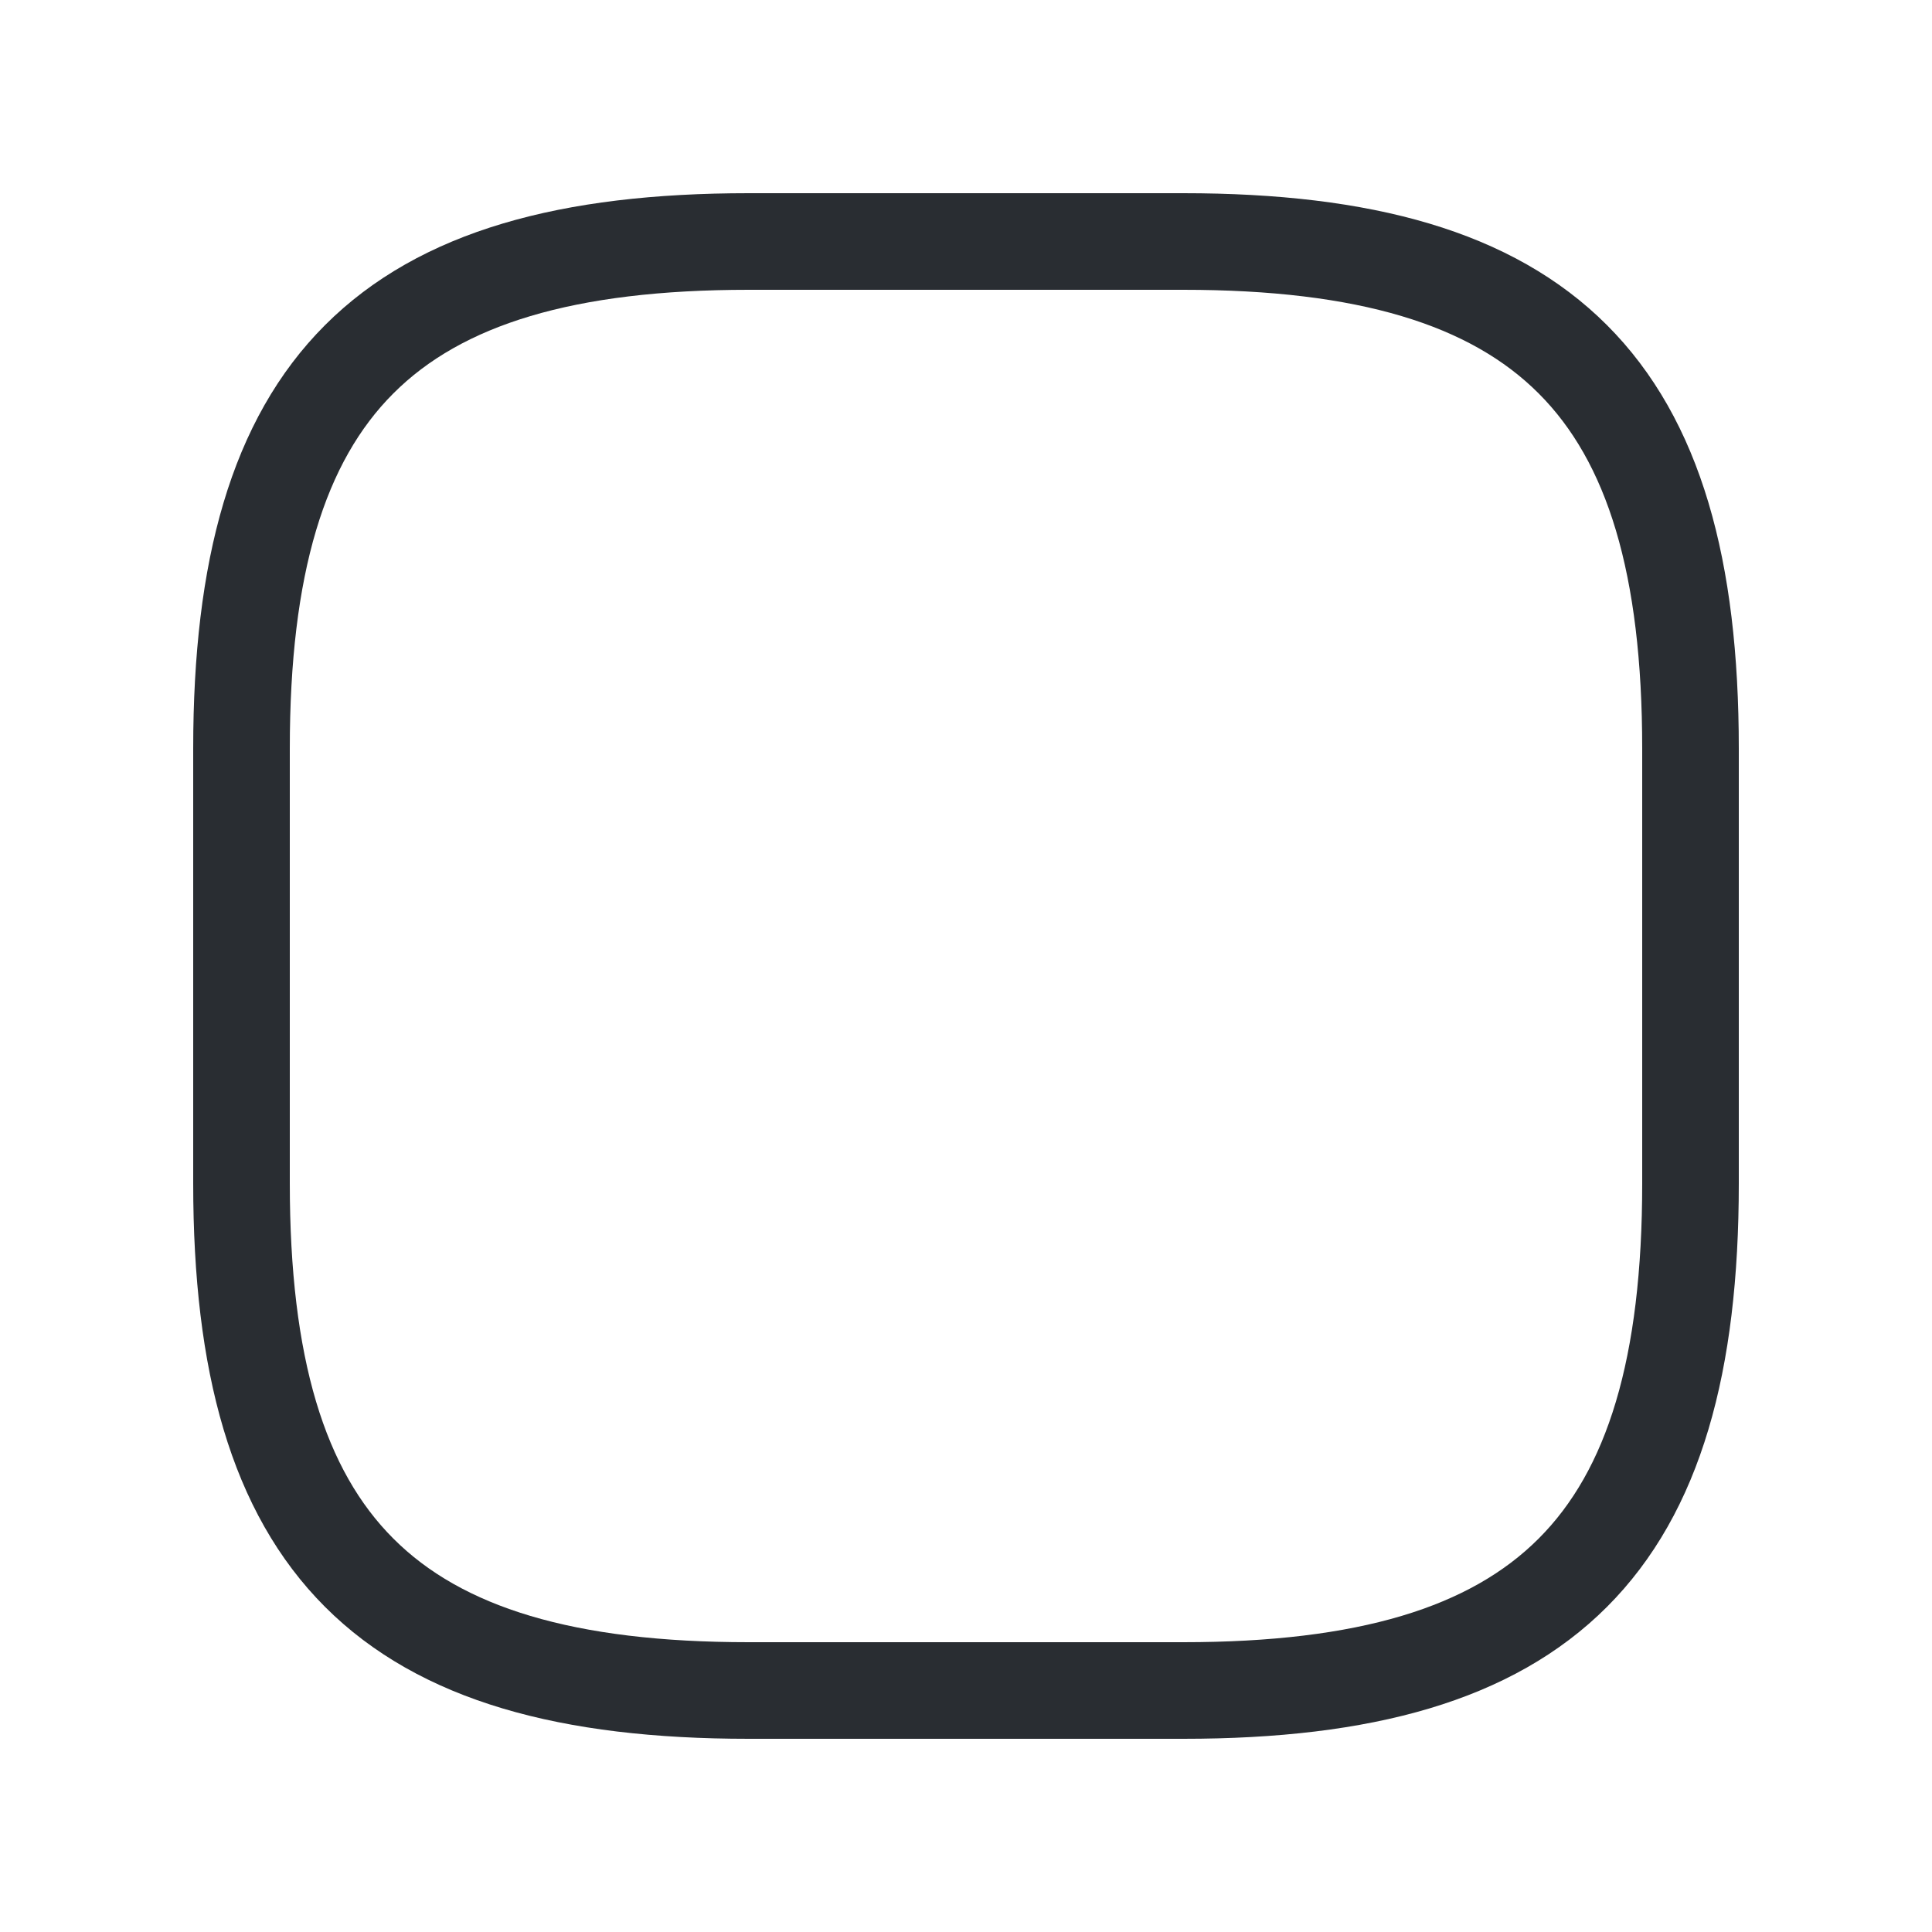 <svg width="30" height="30" viewBox="0 0 30 30" fill="none" xmlns="http://www.w3.org/2000/svg">
<path d="M11.625 26.25H18.375C24 26.25 26.25 24 26.25 18.375V11.625C26.25 6 24 3.75 18.375 3.75H11.625C6 3.75 3.75 6 3.75 11.625V18.375C3.75 24 6 26.25 11.625 26.25Z" stroke="#292D32" stroke-width="1.5" stroke-linecap="round" stroke-linejoin="round"/>
</svg>
